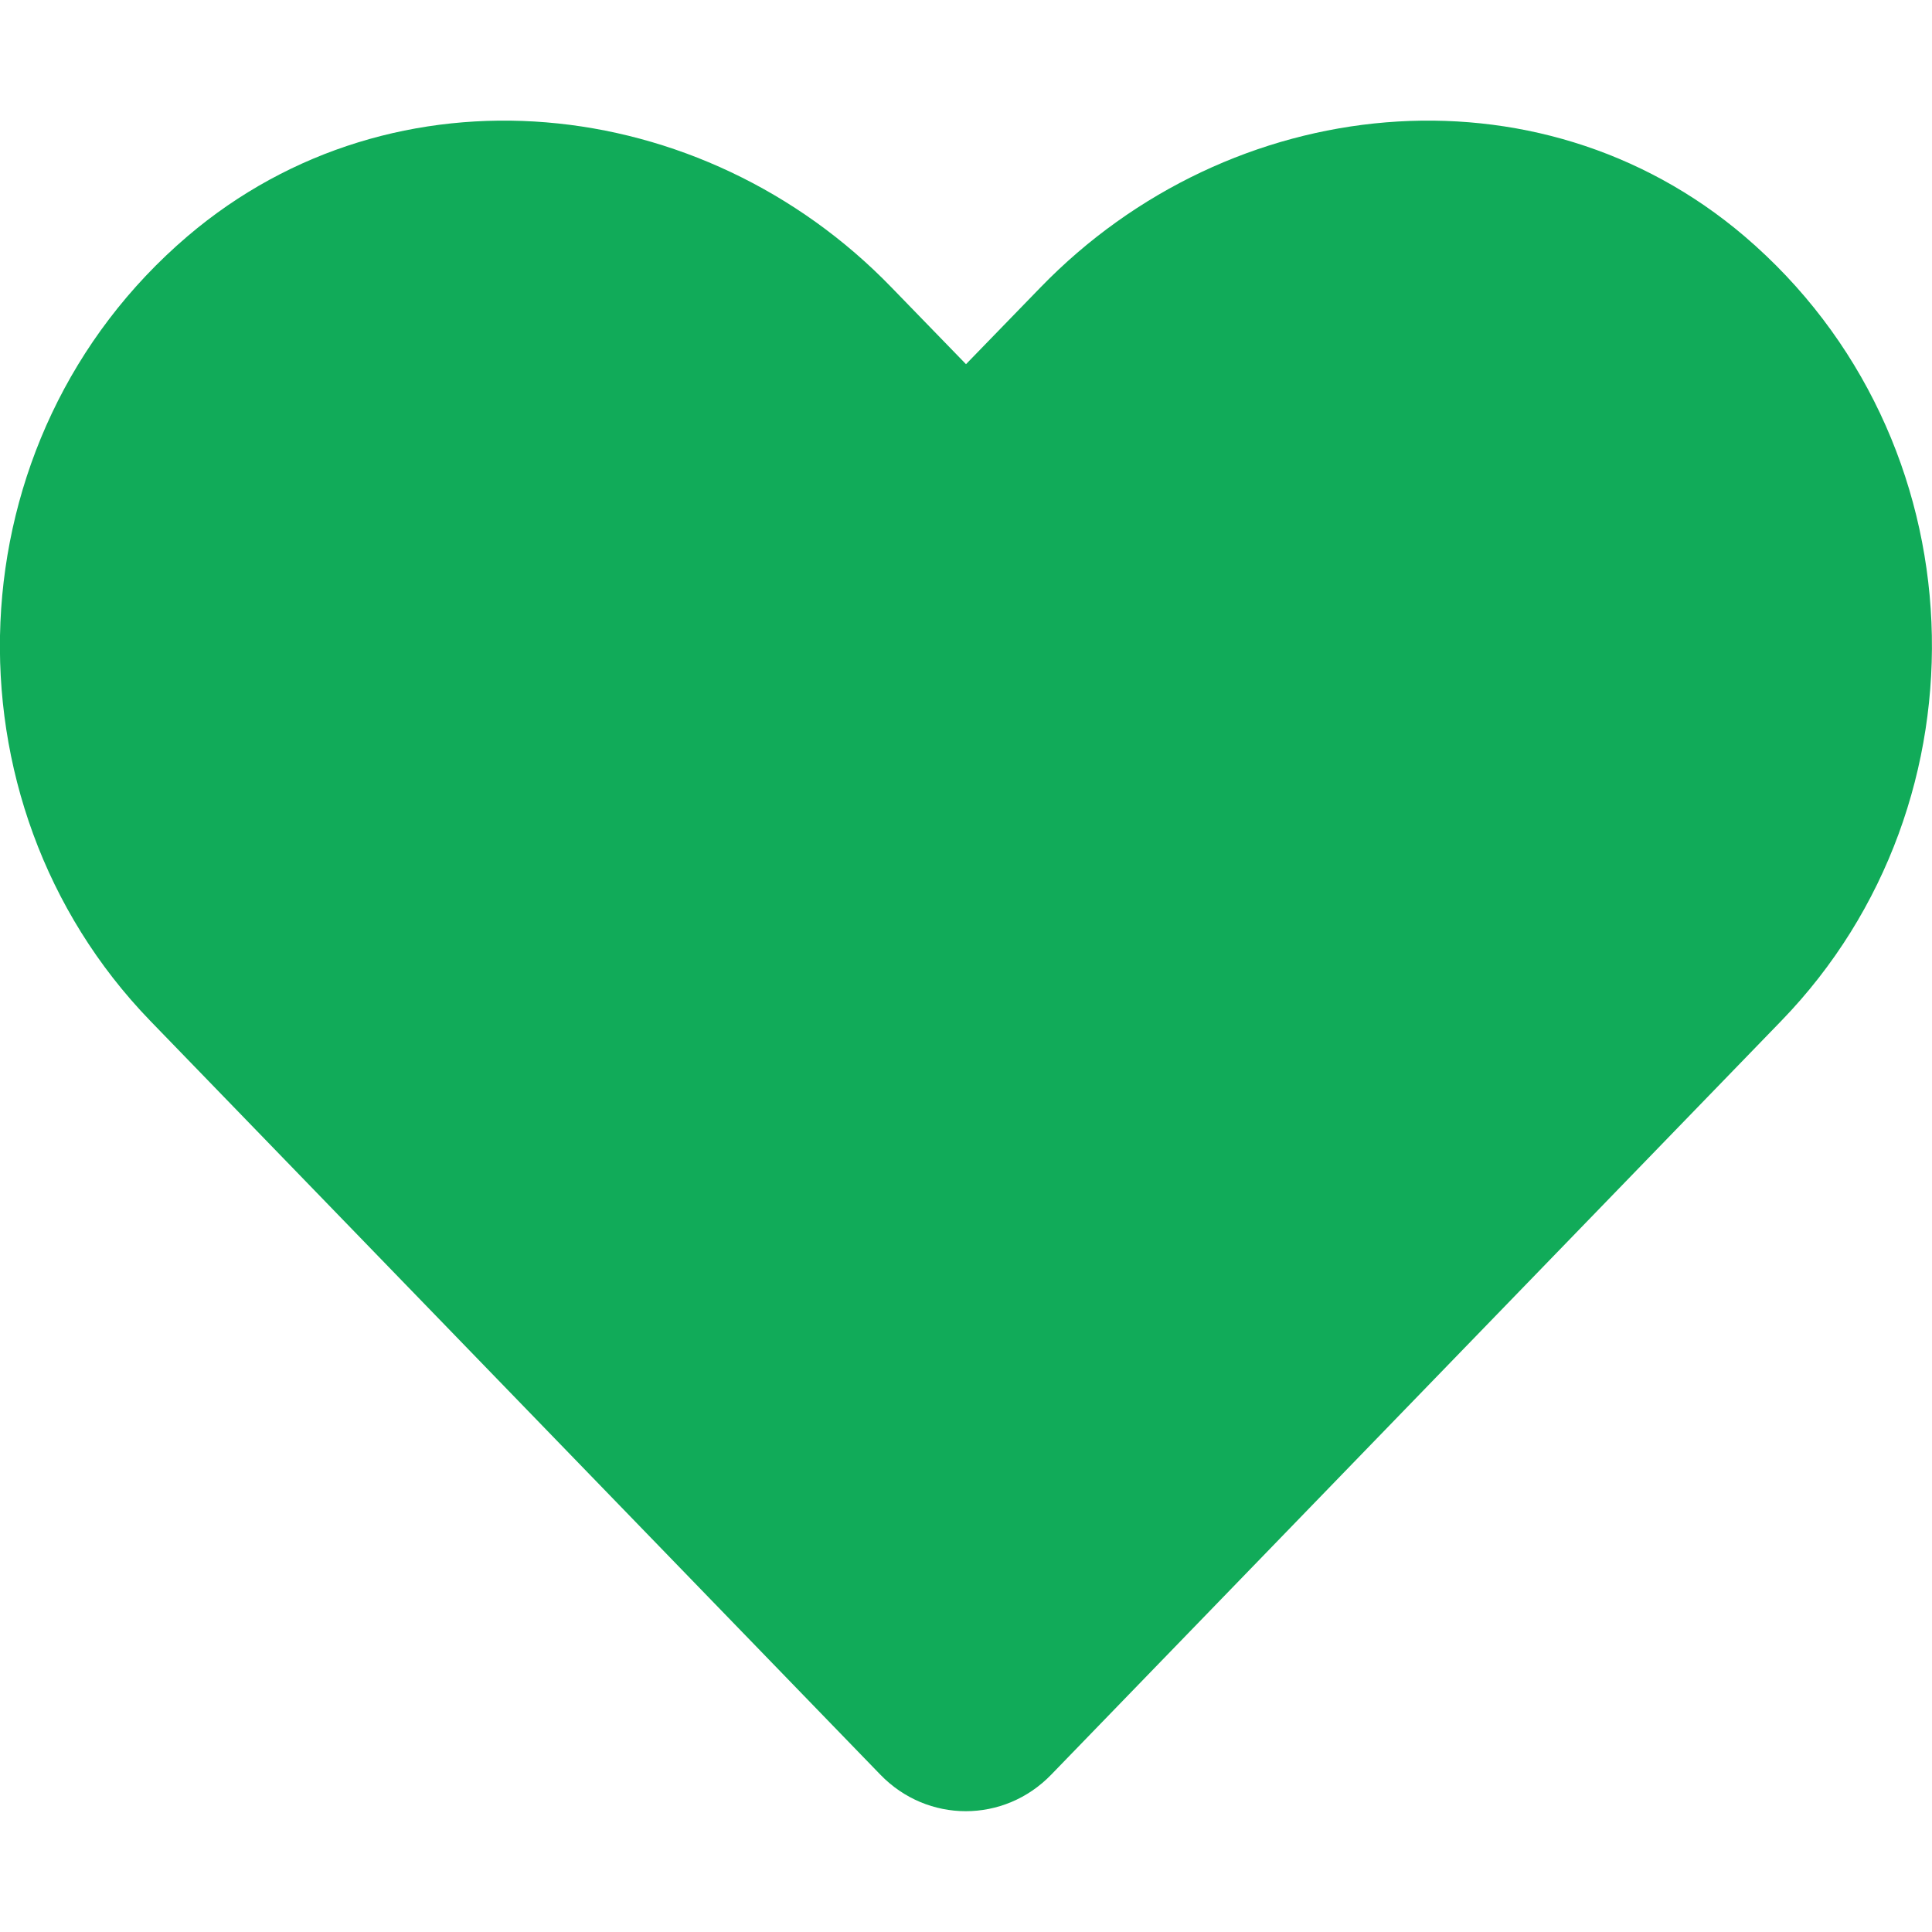 <svg width="18" height="18" viewBox="0 0 18 18" fill="none" xmlns="http://www.w3.org/2000/svg">
<g clip-path="url(#clip0)">
<path d="M16.253 2.201C14.326 0.559 11.461 0.854 9.693 2.679L9 3.393L8.307 2.679C6.543 0.854 3.674 0.559 1.747 2.201C-0.461 4.085 -0.577 7.467 1.399 9.51L8.202 16.534C8.641 16.988 9.355 16.988 9.794 16.534L16.597 9.51C18.576 7.467 18.46 4.085 16.253 2.201Z" fill="#11AB59"/>
</g>
<defs>
<clipPath id="clip0">
<rect width="18" height="18" fill="white"/>
</clipPath>
</defs>
</svg>
